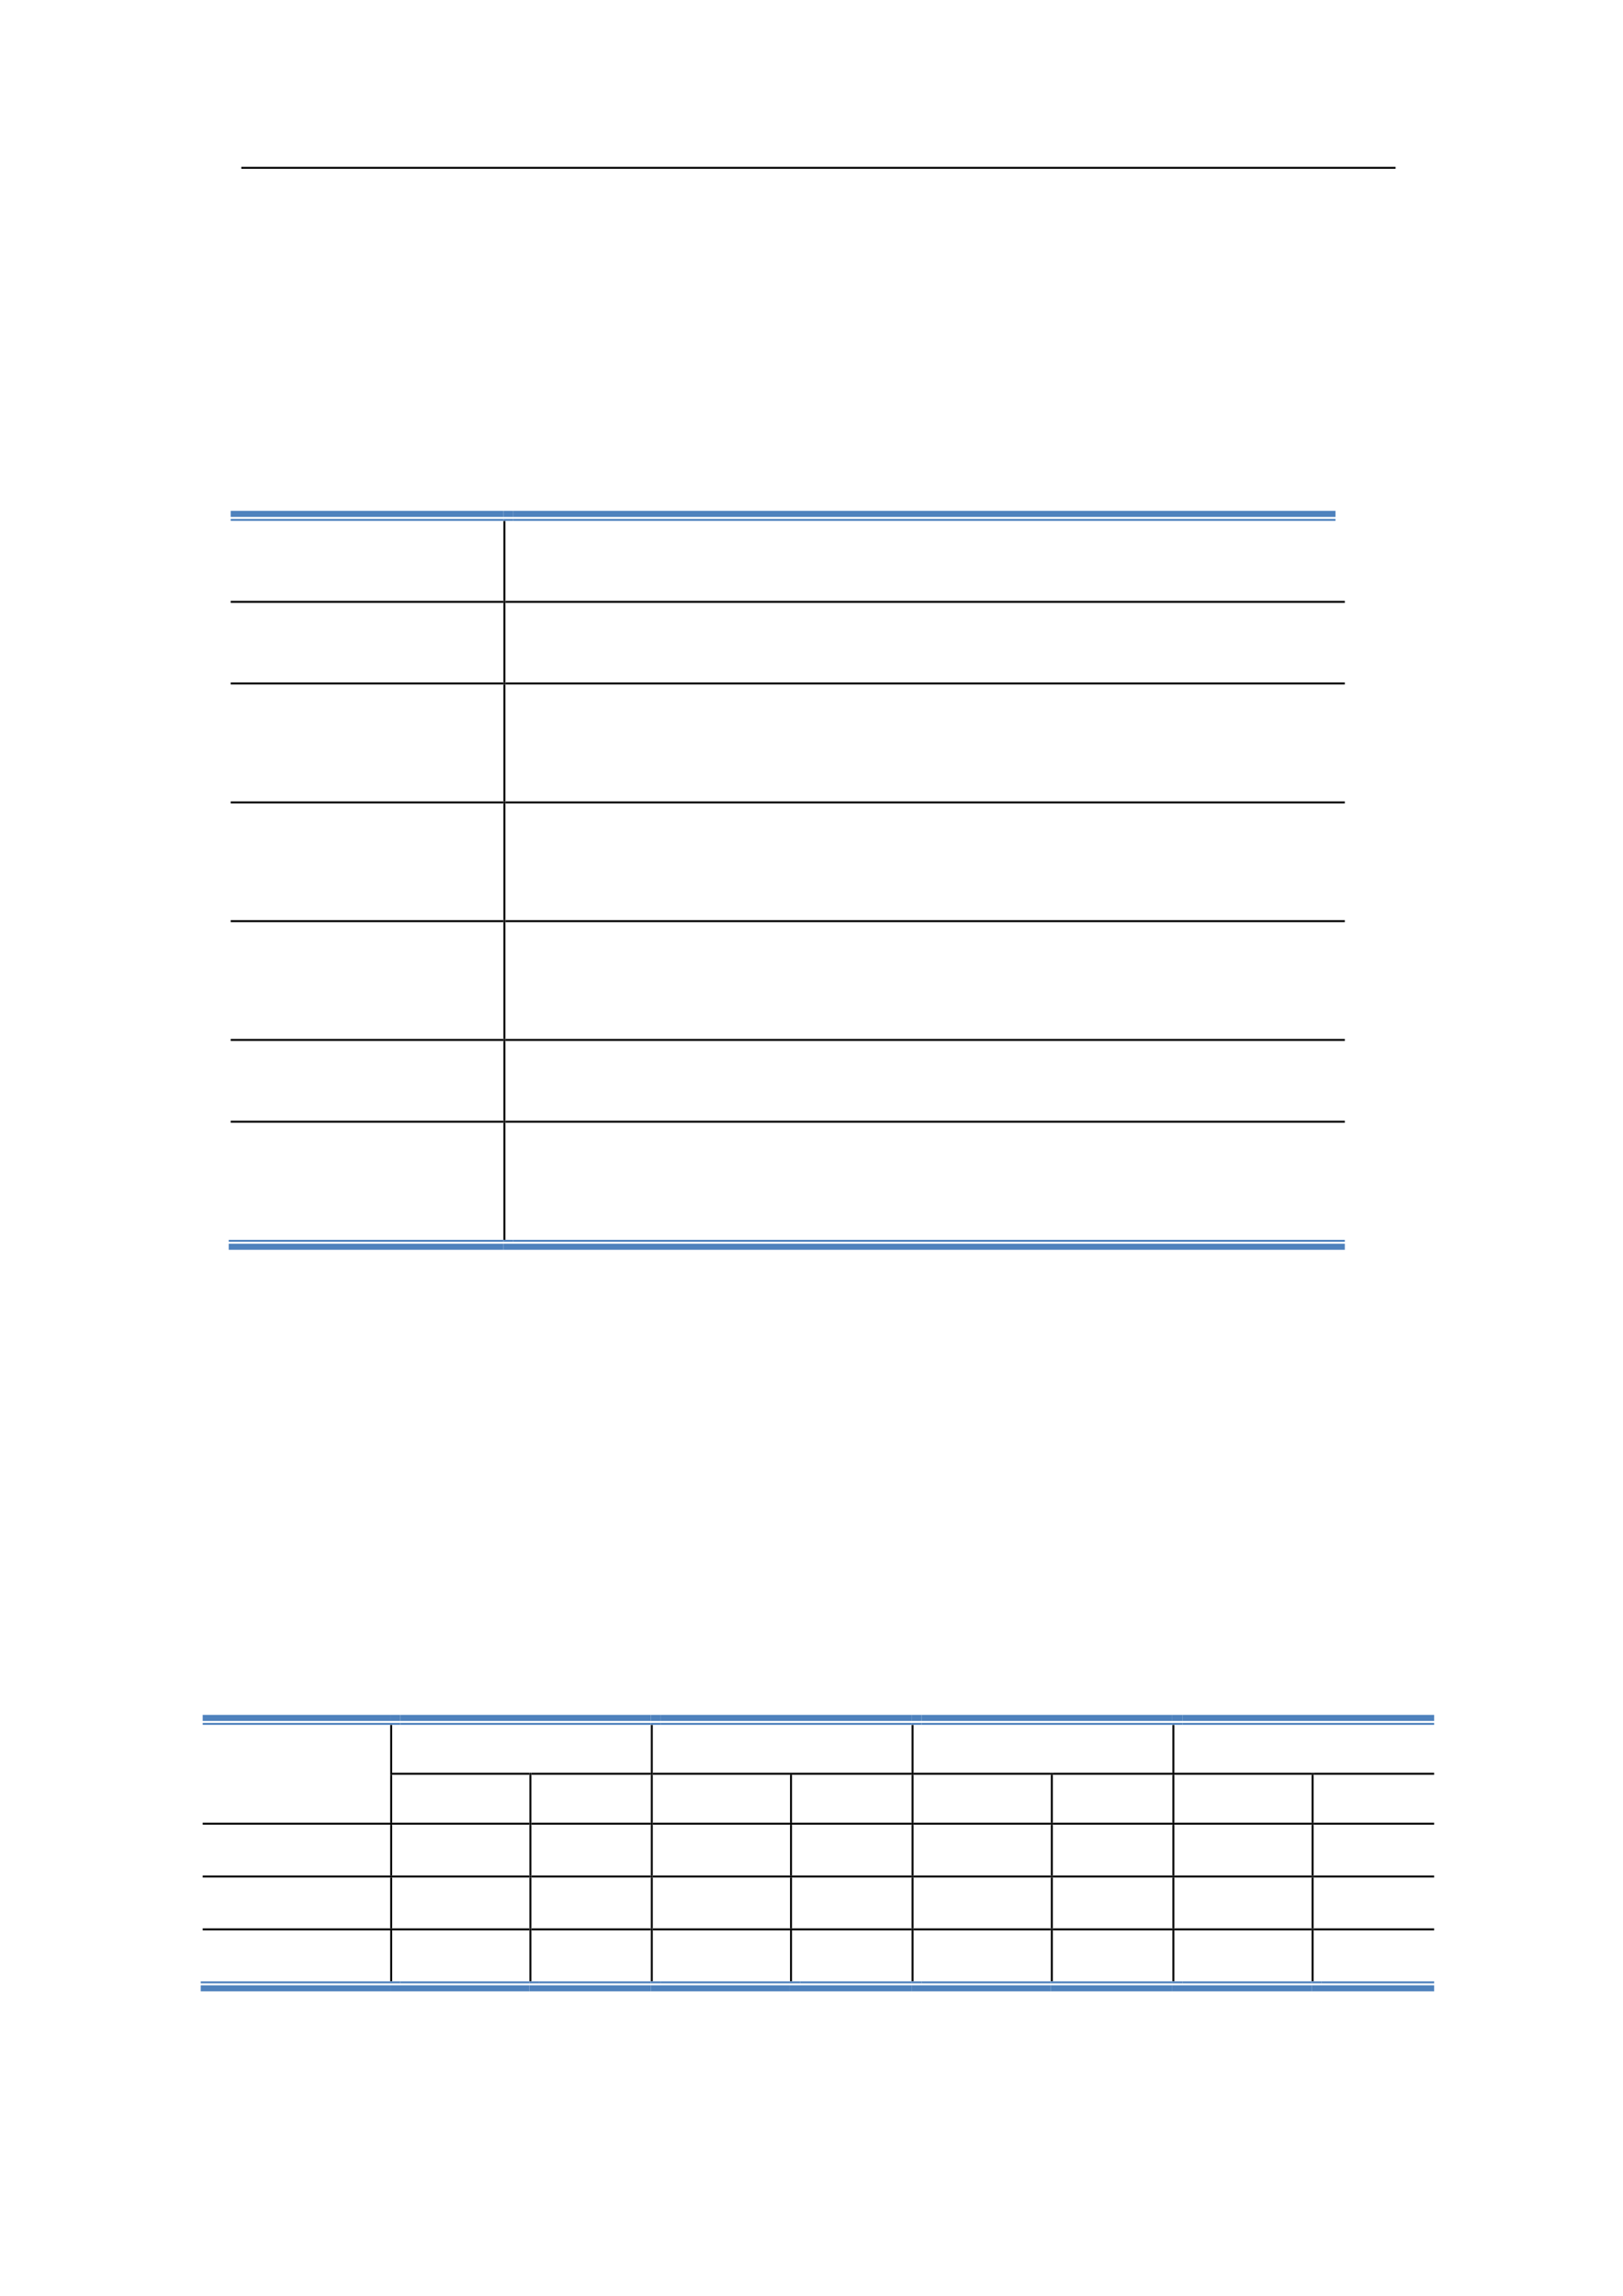<svg:svg xmlns:xlink="http://www.w3.org/1999/xlink" xmlns:svg="http://www.w3.org/2000/svg" version="1.1" width="595.22px" height="842px" preserveAspectRatio="none" viewBox="0 0 595.22 842"><svg:defs></svg:defs><svg:g transform="matrix(1 0 0 -1 0 842)"><svg:g transform=""><svg:path d="M 88.5 780.08 L 511.8 780.08 L 511.8 780.8 L 88.5 780.8 Z" fill="rgb(0,0,0)" fill-opacity="1"></svg:path><svg:path d="M 84.6 652.4 L 184.62 652.4 L 184.62 654.62 L 84.6 654.62 Z" fill="rgb(79,130,189)" fill-opacity="1"></svg:path><svg:path d="M 84.6 650.96 L 184.62 650.96 L 184.62 651.68 L 84.6 651.68 Z" fill="rgb(79,130,189)" fill-opacity="1"></svg:path><svg:path d="M 184.62 650.84 L 185.34 650.84 L 185.34 650.96 L 184.62 650.96 Z" fill="rgb(0,0,0)" fill-opacity="1"></svg:path><svg:path d="M 184.62 652.4 L 188.28 652.4 L 188.28 654.62 L 184.62 654.62 Z" fill="rgb(79,130,189)" fill-opacity="1"></svg:path><svg:path d="M 184.62 650.96 L 188.28 650.96 L 188.28 651.68 L 184.62 651.68 Z" fill="rgb(79,130,189)" fill-opacity="1"></svg:path><svg:path d="M 188.28 652.4 L 489.78 652.4 L 489.78 654.62 L 188.28 654.62 Z" fill="rgb(79,130,189)" fill-opacity="1"></svg:path><svg:path d="M 188.28 650.96 L 489.78 650.96 L 489.78 651.68 L 188.28 651.68 Z" fill="rgb(79,130,189)" fill-opacity="1"></svg:path><svg:path d="M 184.62 621.62 L 185.34 621.62 L 185.34 650.84 L 184.62 650.84 Z" fill="rgb(0,0,0)" fill-opacity="1"></svg:path><svg:path d="M 84.6 620.9 L 184.62 620.9 L 184.62 621.62 L 84.6 621.62 Z" fill="rgb(0,0,0)" fill-opacity="1"></svg:path><svg:path d="M 184.62 620.84 L 185.34 620.84 L 185.34 621.62 L 184.62 621.62 Z" fill="rgb(0,0,0)" fill-opacity="1"></svg:path><svg:path d="M 185.34 620.9 L 493.2 620.9 L 493.2 621.62 L 185.34 621.62 Z" fill="rgb(0,0,0)" fill-opacity="1"></svg:path><svg:path d="M 184.62 591.68 L 185.34 591.68 L 185.34 620.84 L 184.62 620.84 Z" fill="rgb(0,0,0)" fill-opacity="1"></svg:path><svg:path d="M 84.6 590.96 L 184.62 590.96 L 184.62 591.68 L 84.6 591.68 Z" fill="rgb(0,0,0)" fill-opacity="1"></svg:path><svg:path d="M 184.62 590.9 L 185.34 590.9 L 185.34 591.68 L 184.62 591.68 Z" fill="rgb(0,0,0)" fill-opacity="1"></svg:path><svg:path d="M 185.34 590.96 L 493.2 590.96 L 493.2 591.68 L 185.34 591.68 Z" fill="rgb(0,0,0)" fill-opacity="1"></svg:path><svg:path d="M 184.62 548.06 L 185.34 548.06 L 185.34 590.9 L 184.62 590.9 Z" fill="rgb(0,0,0)" fill-opacity="1"></svg:path><svg:path d="M 84.6 547.34 L 184.62 547.34 L 184.62 548.06 L 84.6 548.06 Z" fill="rgb(0,0,0)" fill-opacity="1"></svg:path><svg:path d="M 184.62 547.28 L 185.34 547.28 L 185.34 548.06 L 184.62 548.06 Z" fill="rgb(0,0,0)" fill-opacity="1"></svg:path><svg:path d="M 185.34 547.34 L 493.2 547.34 L 493.2 548.06 L 185.34 548.06 Z" fill="rgb(0,0,0)" fill-opacity="1"></svg:path><svg:path d="M 184.62 504.5 L 185.34 504.5 L 185.34 547.28 L 184.62 547.28 Z" fill="rgb(0,0,0)" fill-opacity="1"></svg:path><svg:path d="M 84.6 503.78 L 184.62 503.78 L 184.62 504.5 L 84.6 504.5 Z" fill="rgb(0,0,0)" fill-opacity="1"></svg:path><svg:path d="M 184.62 503.72 L 185.34 503.72 L 185.34 504.5 L 184.62 504.5 Z" fill="rgb(0,0,0)" fill-opacity="1"></svg:path><svg:path d="M 185.34 503.78 L 493.2 503.78 L 493.2 504.5 L 185.34 504.5 Z" fill="rgb(0,0,0)" fill-opacity="1"></svg:path><svg:path d="M 184.62 460.94 L 185.34 460.94 L 185.34 503.72 L 184.62 503.72 Z" fill="rgb(0,0,0)" fill-opacity="1"></svg:path><svg:path d="M 84.6 460.22 L 184.62 460.22 L 184.62 460.94 L 84.6 460.94 Z" fill="rgb(0,0,0)" fill-opacity="1"></svg:path><svg:path d="M 184.62 460.16 L 185.34 460.16 L 185.34 460.94 L 184.62 460.94 Z" fill="rgb(0,0,0)" fill-opacity="1"></svg:path><svg:path d="M 185.34 460.22 L 493.2 460.22 L 493.2 460.94 L 185.34 460.94 Z" fill="rgb(0,0,0)" fill-opacity="1"></svg:path><svg:path d="M 184.62 430.94 L 185.34 430.94 L 185.34 460.16 L 184.62 460.16 Z" fill="rgb(0,0,0)" fill-opacity="1"></svg:path><svg:path d="M 84.6 430.22 L 184.62 430.22 L 184.62 430.94 L 84.6 430.94 Z" fill="rgb(0,0,0)" fill-opacity="1"></svg:path><svg:path d="M 184.62 430.16 L 185.34 430.16 L 185.34 430.94 L 184.62 430.94 Z" fill="rgb(0,0,0)" fill-opacity="1"></svg:path><svg:path d="M 185.34 430.22 L 493.2 430.22 L 493.2 430.94 L 185.34 430.94 Z" fill="rgb(0,0,0)" fill-opacity="1"></svg:path><svg:path d="M 83.88 383.6 L 184.62 383.6 L 184.62 385.82 L 83.88 385.82 Z" fill="rgb(79,130,189)" fill-opacity="1"></svg:path><svg:path d="M 83.88 386.54 L 184.62 386.54 L 184.62 387.26 L 83.88 387.26 Z" fill="rgb(79,130,189)" fill-opacity="1"></svg:path><svg:path d="M 184.62 387.26 L 185.34 387.26 L 185.34 430.16 L 184.62 430.16 Z" fill="rgb(0,0,0)" fill-opacity="1"></svg:path><svg:path d="M 184.62 386.54 L 188.28 386.54 L 188.28 387.26 L 184.62 387.26 Z" fill="rgb(79,130,189)" fill-opacity="1"></svg:path><svg:path d="M 184.62 383.6 L 493.2 383.6 L 493.2 385.82 L 184.62 385.82 Z" fill="rgb(79,130,189)" fill-opacity="1"></svg:path><svg:path d="M 188.28 386.54 L 493.2 386.54 L 493.2 387.26 L 188.28 387.26 Z" fill="rgb(79,130,189)" fill-opacity="1"></svg:path><svg:path d="M 74.34 210.8 L 143.1 210.8 L 143.1 213.02 L 74.34 213.02 Z" fill="rgb(79,130,189)" fill-opacity="1"></svg:path><svg:path d="M 74.34 209.36 L 143.1 209.36 L 143.1 210.08 L 74.34 210.08 Z" fill="rgb(79,130,189)" fill-opacity="1"></svg:path><svg:path d="M 143.1 209.24 L 143.82 209.24 L 143.82 209.36 L 143.1 209.36 Z" fill="rgb(0,0,0)" fill-opacity="1"></svg:path><svg:path d="M 143.1 210.8 L 146.76 210.8 L 146.76 213.02 L 143.1 213.02 Z" fill="rgb(79,130,189)" fill-opacity="1"></svg:path><svg:path d="M 143.1 209.36 L 146.76 209.36 L 146.76 210.08 L 143.1 210.08 Z" fill="rgb(79,130,189)" fill-opacity="1"></svg:path><svg:path d="M 146.76 210.8 L 238.68 210.8 L 238.68 213.02 L 146.76 213.02 Z" fill="rgb(79,130,189)" fill-opacity="1"></svg:path><svg:path d="M 146.76 209.36 L 238.68 209.36 L 238.68 210.08 L 146.76 210.08 Z" fill="rgb(79,130,189)" fill-opacity="1"></svg:path><svg:path d="M 238.68 209.24 L 239.4 209.24 L 239.4 209.36 L 238.68 209.36 Z" fill="rgb(0,0,0)" fill-opacity="1"></svg:path><svg:path d="M 238.68 210.8 L 242.34 210.8 L 242.34 213.02 L 238.68 213.02 Z" fill="rgb(79,130,189)" fill-opacity="1"></svg:path><svg:path d="M 238.68 209.36 L 242.34 209.36 L 242.34 210.08 L 238.68 210.08 Z" fill="rgb(79,130,189)" fill-opacity="1"></svg:path><svg:path d="M 242.34 210.8 L 334.32 210.8 L 334.32 213.02 L 242.34 213.02 Z" fill="rgb(79,130,189)" fill-opacity="1"></svg:path><svg:path d="M 242.34 209.36 L 334.32 209.36 L 334.32 210.08 L 242.34 210.08 Z" fill="rgb(79,130,189)" fill-opacity="1"></svg:path><svg:path d="M 334.32 209.24 L 335.04 209.24 L 335.04 209.36 L 334.32 209.36 Z" fill="rgb(0,0,0)" fill-opacity="1"></svg:path><svg:path d="M 334.32 210.8 L 337.98 210.8 L 337.98 213.02 L 334.32 213.02 Z" fill="rgb(79,130,189)" fill-opacity="1"></svg:path><svg:path d="M 334.32 209.36 L 337.98 209.36 L 337.98 210.08 L 334.32 210.08 Z" fill="rgb(79,130,189)" fill-opacity="1"></svg:path><svg:path d="M 337.98 210.8 L 429.96 210.8 L 429.96 213.02 L 337.98 213.02 Z" fill="rgb(79,130,189)" fill-opacity="1"></svg:path><svg:path d="M 337.98 209.36 L 429.96 209.36 L 429.96 210.08 L 337.98 210.08 Z" fill="rgb(79,130,189)" fill-opacity="1"></svg:path><svg:path d="M 429.96 209.24 L 430.68 209.24 L 430.68 209.36 L 429.96 209.36 Z" fill="rgb(0,0,0)" fill-opacity="1"></svg:path><svg:path d="M 429.96 210.8 L 433.62 210.8 L 433.62 213.02 L 429.96 213.02 Z" fill="rgb(79,130,189)" fill-opacity="1"></svg:path><svg:path d="M 429.96 209.36 L 433.62 209.36 L 433.62 210.08 L 429.96 210.08 Z" fill="rgb(79,130,189)" fill-opacity="1"></svg:path><svg:path d="M 433.62 210.8 L 525.96 210.8 L 525.96 213.02 L 433.62 213.02 Z" fill="rgb(79,130,189)" fill-opacity="1"></svg:path><svg:path d="M 433.62 209.36 L 525.96 209.36 L 525.96 210.08 L 433.62 210.08 Z" fill="rgb(79,130,189)" fill-opacity="1"></svg:path><svg:path d="M 143.1 191.78 L 143.82 191.78 L 143.82 209.24 L 143.1 209.24 Z" fill="rgb(0,0,0)" fill-opacity="1"></svg:path><svg:path d="M 238.68 191.78 L 239.4 191.78 L 239.4 209.24 L 238.68 209.24 Z" fill="rgb(0,0,0)" fill-opacity="1"></svg:path><svg:path d="M 334.32 191.78 L 335.04 191.78 L 335.04 209.24 L 334.32 209.24 Z" fill="rgb(0,0,0)" fill-opacity="1"></svg:path><svg:path d="M 429.96 191.78 L 430.68 191.78 L 430.68 209.24 L 429.96 209.24 Z" fill="rgb(0,0,0)" fill-opacity="1"></svg:path><svg:path d="M 143.1 191 L 143.82 191 L 143.82 191.78 L 143.1 191.78 Z" fill="rgb(0,0,0)" fill-opacity="1"></svg:path><svg:path d="M 143.82 191.06 L 194.16 191.06 L 194.16 191.78 L 143.82 191.78 Z" fill="rgb(0,0,0)" fill-opacity="1"></svg:path><svg:path d="M 194.16 191 L 194.88 191 L 194.88 191.78 L 194.16 191.78 Z" fill="rgb(0,0,0)" fill-opacity="1"></svg:path><svg:path d="M 194.88 191.06 L 238.68 191.06 L 238.68 191.78 L 194.88 191.78 Z" fill="rgb(0,0,0)" fill-opacity="1"></svg:path><svg:path d="M 238.68 191 L 239.4 191 L 239.4 191.78 L 238.68 191.78 Z" fill="rgb(0,0,0)" fill-opacity="1"></svg:path><svg:path d="M 239.4 191.06 L 289.74 191.06 L 289.74 191.78 L 239.4 191.78 Z" fill="rgb(0,0,0)" fill-opacity="1"></svg:path><svg:path d="M 289.74 191 L 290.46 191 L 290.46 191.78 L 289.74 191.78 Z" fill="rgb(0,0,0)" fill-opacity="1"></svg:path><svg:path d="M 290.46 191.06 L 334.32 191.06 L 334.32 191.78 L 290.46 191.78 Z" fill="rgb(0,0,0)" fill-opacity="1"></svg:path><svg:path d="M 334.32 191 L 335.04 191 L 335.04 191.78 L 334.32 191.78 Z" fill="rgb(0,0,0)" fill-opacity="1"></svg:path><svg:path d="M 335.04 191.06 L 385.38 191.06 L 385.38 191.78 L 335.04 191.78 Z" fill="rgb(0,0,0)" fill-opacity="1"></svg:path><svg:path d="M 385.38 191 L 386.1 191 L 386.1 191.78 L 385.38 191.78 Z" fill="rgb(0,0,0)" fill-opacity="1"></svg:path><svg:path d="M 386.1 191.06 L 429.96 191.06 L 429.96 191.78 L 386.1 191.78 Z" fill="rgb(0,0,0)" fill-opacity="1"></svg:path><svg:path d="M 429.96 191 L 430.68 191 L 430.68 191.78 L 429.96 191.78 Z" fill="rgb(0,0,0)" fill-opacity="1"></svg:path><svg:path d="M 430.68 191.06 L 481.02 191.06 L 481.02 191.78 L 430.68 191.78 Z" fill="rgb(0,0,0)" fill-opacity="1"></svg:path><svg:path d="M 481.02 191 L 481.74 191 L 481.74 191.78 L 481.02 191.78 Z" fill="rgb(0,0,0)" fill-opacity="1"></svg:path><svg:path d="M 481.74 191.06 L 525.96 191.06 L 525.96 191.78 L 481.74 191.78 Z" fill="rgb(0,0,0)" fill-opacity="1"></svg:path><svg:path d="M 143.1 173.48 L 143.82 173.48 L 143.82 191 L 143.1 191 Z" fill="rgb(0,0,0)" fill-opacity="1"></svg:path><svg:path d="M 194.16 173.48 L 194.88 173.48 L 194.88 191 L 194.16 191 Z" fill="rgb(0,0,0)" fill-opacity="1"></svg:path><svg:path d="M 238.68 173.48 L 239.4 173.48 L 239.4 191 L 238.68 191 Z" fill="rgb(0,0,0)" fill-opacity="1"></svg:path><svg:path d="M 289.74 173.48 L 290.46 173.48 L 290.46 191 L 289.74 191 Z" fill="rgb(0,0,0)" fill-opacity="1"></svg:path><svg:path d="M 334.32 173.48 L 335.04 173.48 L 335.04 191 L 334.32 191 Z" fill="rgb(0,0,0)" fill-opacity="1"></svg:path><svg:path d="M 385.38 173.48 L 386.1 173.48 L 386.1 191 L 385.38 191 Z" fill="rgb(0,0,0)" fill-opacity="1"></svg:path><svg:path d="M 429.96 173.48 L 430.68 173.48 L 430.68 191 L 429.96 191 Z" fill="rgb(0,0,0)" fill-opacity="1"></svg:path><svg:path d="M 481.02 173.48 L 481.74 173.48 L 481.74 191 L 481.02 191 Z" fill="rgb(0,0,0)" fill-opacity="1"></svg:path><svg:path d="M 74.34 172.76 L 143.1 172.76 L 143.1 173.48 L 74.34 173.48 Z" fill="rgb(0,0,0)" fill-opacity="1"></svg:path><svg:path d="M 143.1 172.7 L 143.82 172.7 L 143.82 173.48 L 143.1 173.48 Z" fill="rgb(0,0,0)" fill-opacity="1"></svg:path><svg:path d="M 143.82 172.76 L 194.16 172.76 L 194.16 173.48 L 143.82 173.48 Z" fill="rgb(0,0,0)" fill-opacity="1"></svg:path><svg:path d="M 194.16 172.7 L 194.88 172.7 L 194.88 173.48 L 194.16 173.48 Z" fill="rgb(0,0,0)" fill-opacity="1"></svg:path><svg:path d="M 194.88 172.76 L 238.68 172.76 L 238.68 173.48 L 194.88 173.48 Z" fill="rgb(0,0,0)" fill-opacity="1"></svg:path><svg:path d="M 238.68 172.7 L 239.4 172.7 L 239.4 173.48 L 238.68 173.48 Z" fill="rgb(0,0,0)" fill-opacity="1"></svg:path><svg:path d="M 239.4 172.76 L 289.74 172.76 L 289.74 173.48 L 239.4 173.48 Z" fill="rgb(0,0,0)" fill-opacity="1"></svg:path><svg:path d="M 289.74 172.7 L 290.46 172.7 L 290.46 173.48 L 289.74 173.48 Z" fill="rgb(0,0,0)" fill-opacity="1"></svg:path><svg:path d="M 290.46 172.76 L 334.32 172.76 L 334.32 173.48 L 290.46 173.48 Z" fill="rgb(0,0,0)" fill-opacity="1"></svg:path><svg:path d="M 334.32 172.7 L 335.04 172.7 L 335.04 173.48 L 334.32 173.48 Z" fill="rgb(0,0,0)" fill-opacity="1"></svg:path><svg:path d="M 335.04 172.76 L 385.38 172.76 L 385.38 173.48 L 335.04 173.48 Z" fill="rgb(0,0,0)" fill-opacity="1"></svg:path><svg:path d="M 385.38 172.7 L 386.1 172.7 L 386.1 173.48 L 385.38 173.48 Z" fill="rgb(0,0,0)" fill-opacity="1"></svg:path><svg:path d="M 386.1 172.76 L 429.96 172.76 L 429.96 173.48 L 386.1 173.48 Z" fill="rgb(0,0,0)" fill-opacity="1"></svg:path><svg:path d="M 429.96 172.7 L 430.68 172.7 L 430.68 173.48 L 429.96 173.48 Z" fill="rgb(0,0,0)" fill-opacity="1"></svg:path><svg:path d="M 430.68 172.76 L 481.02 172.76 L 481.02 173.48 L 430.68 173.48 Z" fill="rgb(0,0,0)" fill-opacity="1"></svg:path><svg:path d="M 481.02 172.7 L 481.74 172.7 L 481.74 173.48 L 481.02 173.48 Z" fill="rgb(0,0,0)" fill-opacity="1"></svg:path><svg:path d="M 481.74 172.76 L 525.96 172.76 L 525.96 173.48 L 481.74 173.48 Z" fill="rgb(0,0,0)" fill-opacity="1"></svg:path><svg:path d="M 143.1 154.1 L 143.82 154.1 L 143.82 172.7 L 143.1 172.7 Z" fill="rgb(0,0,0)" fill-opacity="1"></svg:path><svg:path d="M 194.16 154.1 L 194.88 154.1 L 194.88 172.7 L 194.16 172.7 Z" fill="rgb(0,0,0)" fill-opacity="1"></svg:path><svg:path d="M 238.68 154.1 L 239.4 154.1 L 239.4 172.7 L 238.68 172.7 Z" fill="rgb(0,0,0)" fill-opacity="1"></svg:path><svg:path d="M 289.74 154.1 L 290.46 154.1 L 290.46 172.7 L 289.74 172.7 Z" fill="rgb(0,0,0)" fill-opacity="1"></svg:path><svg:path d="M 334.32 154.1 L 335.04 154.1 L 335.04 172.7 L 334.32 172.7 Z" fill="rgb(0,0,0)" fill-opacity="1"></svg:path><svg:path d="M 385.38 154.1 L 386.1 154.1 L 386.1 172.7 L 385.38 172.7 Z" fill="rgb(0,0,0)" fill-opacity="1"></svg:path><svg:path d="M 429.96 154.1 L 430.68 154.1 L 430.68 172.7 L 429.96 172.7 Z" fill="rgb(0,0,0)" fill-opacity="1"></svg:path><svg:path d="M 481.02 154.1 L 481.74 154.1 L 481.74 172.7 L 481.02 172.7 Z" fill="rgb(0,0,0)" fill-opacity="1"></svg:path><svg:path d="M 74.34 153.38 L 143.1 153.38 L 143.1 154.1 L 74.34 154.1 Z" fill="rgb(0,0,0)" fill-opacity="1"></svg:path><svg:path d="M 143.1 153.32 L 143.82 153.32 L 143.82 154.1 L 143.1 154.1 Z" fill="rgb(0,0,0)" fill-opacity="1"></svg:path><svg:path d="M 143.82 153.38 L 194.16 153.38 L 194.16 154.1 L 143.82 154.1 Z" fill="rgb(0,0,0)" fill-opacity="1"></svg:path><svg:path d="M 194.16 153.32 L 194.88 153.32 L 194.88 154.1 L 194.16 154.1 Z" fill="rgb(0,0,0)" fill-opacity="1"></svg:path><svg:path d="M 194.88 153.38 L 238.68 153.38 L 238.68 154.1 L 194.88 154.1 Z" fill="rgb(0,0,0)" fill-opacity="1"></svg:path><svg:path d="M 238.68 153.32 L 239.4 153.32 L 239.4 154.1 L 238.68 154.1 Z" fill="rgb(0,0,0)" fill-opacity="1"></svg:path><svg:path d="M 239.4 153.38 L 289.74 153.38 L 289.74 154.1 L 239.4 154.1 Z" fill="rgb(0,0,0)" fill-opacity="1"></svg:path><svg:path d="M 289.74 153.32 L 290.46 153.32 L 290.46 154.1 L 289.74 154.1 Z" fill="rgb(0,0,0)" fill-opacity="1"></svg:path><svg:path d="M 290.46 153.38 L 334.32 153.38 L 334.32 154.1 L 290.46 154.1 Z" fill="rgb(0,0,0)" fill-opacity="1"></svg:path><svg:path d="M 334.32 153.32 L 335.04 153.32 L 335.04 154.1 L 334.32 154.1 Z" fill="rgb(0,0,0)" fill-opacity="1"></svg:path><svg:path d="M 335.04 153.38 L 385.38 153.38 L 385.38 154.1 L 335.04 154.1 Z" fill="rgb(0,0,0)" fill-opacity="1"></svg:path><svg:path d="M 385.38 153.32 L 386.1 153.32 L 386.1 154.1 L 385.38 154.1 Z" fill="rgb(0,0,0)" fill-opacity="1"></svg:path><svg:path d="M 386.1 153.38 L 429.96 153.38 L 429.96 154.1 L 386.1 154.1 Z" fill="rgb(0,0,0)" fill-opacity="1"></svg:path><svg:path d="M 429.96 153.32 L 430.68 153.32 L 430.68 154.1 L 429.96 154.1 Z" fill="rgb(0,0,0)" fill-opacity="1"></svg:path><svg:path d="M 430.68 153.38 L 481.02 153.38 L 481.02 154.1 L 430.68 154.1 Z" fill="rgb(0,0,0)" fill-opacity="1"></svg:path><svg:path d="M 481.02 153.32 L 481.74 153.32 L 481.74 154.1 L 481.02 154.1 Z" fill="rgb(0,0,0)" fill-opacity="1"></svg:path><svg:path d="M 481.74 153.38 L 525.96 153.38 L 525.96 154.1 L 481.74 154.1 Z" fill="rgb(0,0,0)" fill-opacity="1"></svg:path><svg:path d="M 143.1 134.72 L 143.82 134.72 L 143.82 153.32 L 143.1 153.32 Z" fill="rgb(0,0,0)" fill-opacity="1"></svg:path><svg:path d="M 194.16 134.72 L 194.88 134.72 L 194.88 153.32 L 194.16 153.32 Z" fill="rgb(0,0,0)" fill-opacity="1"></svg:path><svg:path d="M 238.68 134.72 L 239.4 134.72 L 239.4 153.32 L 238.68 153.32 Z" fill="rgb(0,0,0)" fill-opacity="1"></svg:path><svg:path d="M 289.74 134.72 L 290.46 134.72 L 290.46 153.32 L 289.74 153.32 Z" fill="rgb(0,0,0)" fill-opacity="1"></svg:path><svg:path d="M 334.32 134.72 L 335.04 134.72 L 335.04 153.32 L 334.32 153.32 Z" fill="rgb(0,0,0)" fill-opacity="1"></svg:path><svg:path d="M 385.38 134.72 L 386.1 134.72 L 386.1 153.32 L 385.38 153.32 Z" fill="rgb(0,0,0)" fill-opacity="1"></svg:path><svg:path d="M 429.96 134.72 L 430.68 134.72 L 430.68 153.32 L 429.96 153.32 Z" fill="rgb(0,0,0)" fill-opacity="1"></svg:path><svg:path d="M 481.02 134.72 L 481.74 134.72 L 481.74 153.32 L 481.02 153.32 Z" fill="rgb(0,0,0)" fill-opacity="1"></svg:path><svg:path d="M 74.34 134 L 143.1 134 L 143.1 134.72 L 74.34 134.72 Z" fill="rgb(0,0,0)" fill-opacity="1"></svg:path><svg:path d="M 143.1 133.94 L 143.82 133.94 L 143.82 134.72 L 143.1 134.72 Z" fill="rgb(0,0,0)" fill-opacity="1"></svg:path><svg:path d="M 143.82 134 L 194.16 134 L 194.16 134.72 L 143.82 134.72 Z" fill="rgb(0,0,0)" fill-opacity="1"></svg:path><svg:path d="M 194.16 133.94 L 194.88 133.94 L 194.88 134.72 L 194.16 134.72 Z" fill="rgb(0,0,0)" fill-opacity="1"></svg:path><svg:path d="M 194.88 134 L 238.68 134 L 238.68 134.72 L 194.88 134.72 Z" fill="rgb(0,0,0)" fill-opacity="1"></svg:path><svg:path d="M 238.68 133.94 L 239.4 133.94 L 239.4 134.72 L 238.68 134.72 Z" fill="rgb(0,0,0)" fill-opacity="1"></svg:path><svg:path d="M 239.4 134 L 289.74 134 L 289.74 134.72 L 239.4 134.72 Z" fill="rgb(0,0,0)" fill-opacity="1"></svg:path><svg:path d="M 289.74 133.94 L 290.46 133.94 L 290.46 134.72 L 289.74 134.72 Z" fill="rgb(0,0,0)" fill-opacity="1"></svg:path><svg:path d="M 290.46 134 L 334.32 134 L 334.32 134.72 L 290.46 134.72 Z" fill="rgb(0,0,0)" fill-opacity="1"></svg:path><svg:path d="M 334.32 133.94 L 335.04 133.94 L 335.04 134.72 L 334.32 134.72 Z" fill="rgb(0,0,0)" fill-opacity="1"></svg:path><svg:path d="M 335.04 134 L 385.38 134 L 385.38 134.72 L 335.04 134.72 Z" fill="rgb(0,0,0)" fill-opacity="1"></svg:path><svg:path d="M 385.38 133.94 L 386.1 133.94 L 386.1 134.72 L 385.38 134.72 Z" fill="rgb(0,0,0)" fill-opacity="1"></svg:path><svg:path d="M 386.1 134 L 429.96 134 L 429.96 134.72 L 386.1 134.72 Z" fill="rgb(0,0,0)" fill-opacity="1"></svg:path><svg:path d="M 429.96 133.94 L 430.68 133.94 L 430.68 134.72 L 429.96 134.72 Z" fill="rgb(0,0,0)" fill-opacity="1"></svg:path><svg:path d="M 430.68 134 L 481.02 134 L 481.02 134.72 L 430.68 134.72 Z" fill="rgb(0,0,0)" fill-opacity="1"></svg:path><svg:path d="M 481.02 133.94 L 481.74 133.94 L 481.74 134.72 L 481.02 134.72 Z" fill="rgb(0,0,0)" fill-opacity="1"></svg:path><svg:path d="M 481.74 134 L 525.96 134 L 525.96 134.72 L 481.74 134.72 Z" fill="rgb(0,0,0)" fill-opacity="1"></svg:path><svg:path d="M 73.62 111.62 L 143.1 111.62 L 143.1 113.84 L 73.62 113.84 Z" fill="rgb(79,130,189)" fill-opacity="1"></svg:path><svg:path d="M 73.62 114.56 L 143.1 114.56 L 143.1 115.28 L 73.62 115.28 Z" fill="rgb(79,130,189)" fill-opacity="1"></svg:path><svg:path d="M 143.1 115.28 L 143.82 115.28 L 143.82 133.94 L 143.1 133.94 Z" fill="rgb(0,0,0)" fill-opacity="1"></svg:path><svg:path d="M 143.1 114.56 L 146.76 114.56 L 146.76 115.28 L 143.1 115.28 Z" fill="rgb(79,130,189)" fill-opacity="1"></svg:path><svg:path d="M 143.1 111.62 L 194.16 111.62 L 194.16 113.84 L 143.1 113.84 Z" fill="rgb(79,130,189)" fill-opacity="1"></svg:path><svg:path d="M 146.76 114.56 L 194.16 114.56 L 194.16 115.28 L 146.76 115.28 Z" fill="rgb(79,130,189)" fill-opacity="1"></svg:path><svg:path d="M 194.16 115.28 L 194.88 115.28 L 194.88 133.94 L 194.16 133.94 Z" fill="rgb(0,0,0)" fill-opacity="1"></svg:path><svg:path d="M 194.16 114.56 L 197.82 114.56 L 197.82 115.28 L 194.16 115.28 Z" fill="rgb(79,130,189)" fill-opacity="1"></svg:path><svg:path d="M 194.16 111.62 L 238.68 111.62 L 238.68 113.84 L 194.16 113.84 Z" fill="rgb(79,130,189)" fill-opacity="1"></svg:path><svg:path d="M 197.82 114.56 L 238.68 114.56 L 238.68 115.28 L 197.82 115.28 Z" fill="rgb(79,130,189)" fill-opacity="1"></svg:path><svg:path d="M 238.68 115.28 L 239.4 115.28 L 239.4 133.94 L 238.68 133.94 Z" fill="rgb(0,0,0)" fill-opacity="1"></svg:path><svg:path d="M 238.68 114.56 L 242.34 114.56 L 242.34 115.28 L 238.68 115.28 Z" fill="rgb(79,130,189)" fill-opacity="1"></svg:path><svg:path d="M 238.68 111.62 L 289.74 111.62 L 289.74 113.84 L 238.68 113.84 Z" fill="rgb(79,130,189)" fill-opacity="1"></svg:path><svg:path d="M 242.34 114.56 L 289.74 114.56 L 289.74 115.28 L 242.34 115.28 Z" fill="rgb(79,130,189)" fill-opacity="1"></svg:path><svg:path d="M 289.74 115.28 L 290.46 115.28 L 290.46 133.94 L 289.74 133.94 Z" fill="rgb(0,0,0)" fill-opacity="1"></svg:path><svg:path d="M 289.74 114.56 L 293.4 114.56 L 293.4 115.28 L 289.74 115.28 Z" fill="rgb(79,130,189)" fill-opacity="1"></svg:path><svg:path d="M 289.74 111.62 L 334.32 111.62 L 334.32 113.84 L 289.74 113.84 Z" fill="rgb(79,130,189)" fill-opacity="1"></svg:path><svg:path d="M 293.4 114.56 L 334.32 114.56 L 334.32 115.28 L 293.4 115.28 Z" fill="rgb(79,130,189)" fill-opacity="1"></svg:path><svg:path d="M 334.32 115.28 L 335.04 115.28 L 335.04 133.94 L 334.32 133.94 Z" fill="rgb(0,0,0)" fill-opacity="1"></svg:path><svg:path d="M 334.32 114.56 L 337.98 114.56 L 337.98 115.28 L 334.32 115.28 Z" fill="rgb(79,130,189)" fill-opacity="1"></svg:path><svg:path d="M 334.32 111.62 L 385.38 111.62 L 385.38 113.84 L 334.32 113.84 Z" fill="rgb(79,130,189)" fill-opacity="1"></svg:path><svg:path d="M 337.98 114.56 L 385.38 114.56 L 385.38 115.28 L 337.98 115.28 Z" fill="rgb(79,130,189)" fill-opacity="1"></svg:path><svg:path d="M 385.38 115.28 L 386.1 115.28 L 386.1 133.94 L 385.38 133.94 Z" fill="rgb(0,0,0)" fill-opacity="1"></svg:path><svg:path d="M 385.38 114.56 L 389.04 114.56 L 389.04 115.28 L 385.38 115.28 Z" fill="rgb(79,130,189)" fill-opacity="1"></svg:path><svg:path d="M 385.38 111.62 L 429.96 111.62 L 429.96 113.84 L 385.38 113.84 Z" fill="rgb(79,130,189)" fill-opacity="1"></svg:path><svg:path d="M 389.04 114.56 L 429.96 114.56 L 429.96 115.28 L 389.04 115.28 Z" fill="rgb(79,130,189)" fill-opacity="1"></svg:path><svg:path d="M 429.96 115.28 L 430.68 115.28 L 430.68 133.94 L 429.96 133.94 Z" fill="rgb(0,0,0)" fill-opacity="1"></svg:path><svg:path d="M 429.96 114.56 L 433.62 114.56 L 433.62 115.28 L 429.96 115.28 Z" fill="rgb(79,130,189)" fill-opacity="1"></svg:path><svg:path d="M 429.96 111.62 L 481.02 111.62 L 481.02 113.84 L 429.96 113.84 Z" fill="rgb(79,130,189)" fill-opacity="1"></svg:path><svg:path d="M 433.62 114.56 L 481.02 114.56 L 481.02 115.28 L 433.62 115.28 Z" fill="rgb(79,130,189)" fill-opacity="1"></svg:path><svg:path d="M 481.02 115.28 L 481.74 115.28 L 481.74 133.94 L 481.02 133.94 Z" fill="rgb(0,0,0)" fill-opacity="1"></svg:path><svg:path d="M 481.02 114.56 L 484.68 114.56 L 484.68 115.28 L 481.02 115.28 Z" fill="rgb(79,130,189)" fill-opacity="1"></svg:path><svg:path d="M 481.02 111.62 L 525.96 111.62 L 525.96 113.84 L 481.02 113.84 Z" fill="rgb(79,130,189)" fill-opacity="1"></svg:path><svg:path d="M 484.68 114.56 L 525.96 114.56 L 525.96 115.28 L 484.68 115.28 Z" fill="rgb(79,130,189)" fill-opacity="1"></svg:path></svg:g></svg:g></svg:svg>